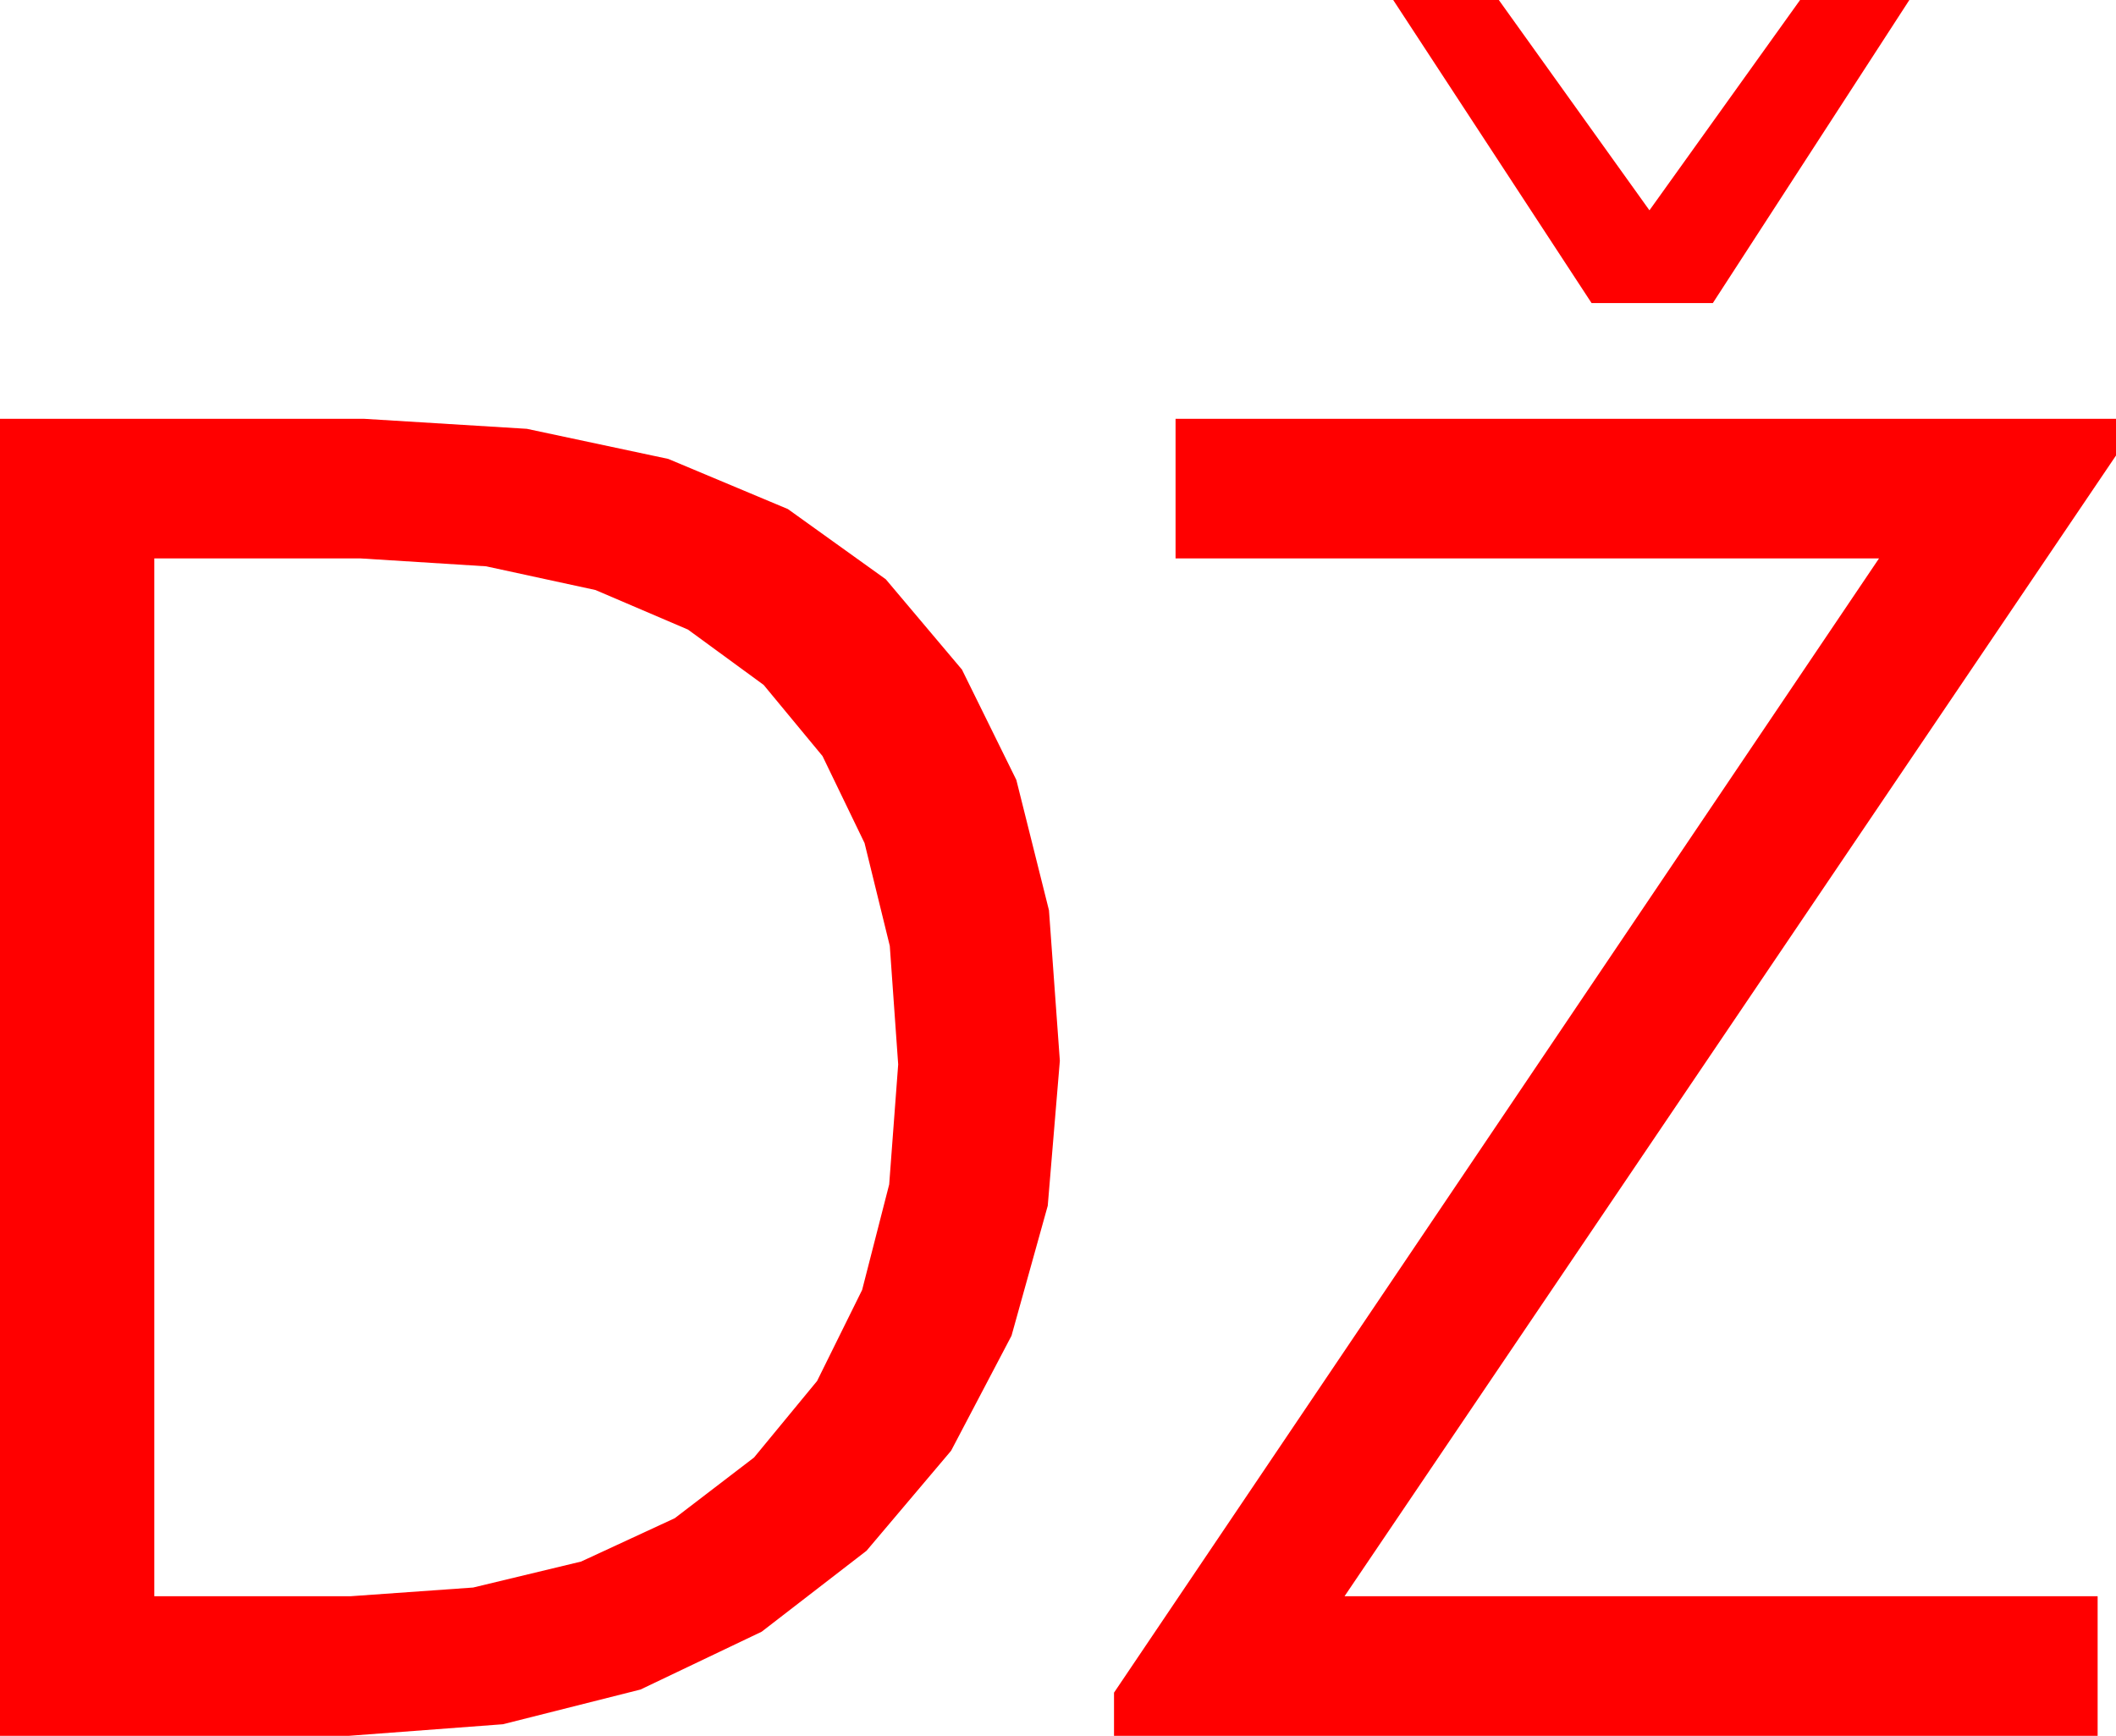 <?xml version="1.0" encoding="utf-8"?>
<!DOCTYPE svg PUBLIC "-//W3C//DTD SVG 1.1//EN" "http://www.w3.org/Graphics/SVG/1.1/DTD/svg11.dtd">
<svg width="67.5" height="55.371" xmlns="http://www.w3.org/2000/svg" xmlns:xlink="http://www.w3.org/1999/xlink" xmlns:xml="http://www.w3.org/XML/1998/namespace" version="1.1">
  <g>
    <g>
      <path style="fill:#FF0000;fill-opacity:1" d="M4.922,17.812L4.922,50.918 11.191,50.918 15.093,50.641 18.538,49.812 21.524,48.43 24.053,46.494 26.065,44.052 27.502,41.147 28.365,37.782 28.652,33.955 28.384,30.172 27.579,26.893 26.238,24.118 24.36,21.848 21.946,20.083 18.995,18.821 15.508,18.065 11.484,17.812 4.922,17.812z M37.5,13.359L67.5,13.359 67.5,14.531 42.891,50.918 66.914,50.918 66.914,55.371 35.537,55.371 35.537,53.994 59.941,17.812 37.5,17.812 37.5,13.359z M0,13.359L11.602,13.359 16.806,13.679 21.317,14.639 25.134,16.239 28.257,18.479 30.686,21.359 32.421,24.879 33.462,29.038 33.809,33.838 33.423,38.462 32.267,42.609 30.34,46.277 27.642,49.468 24.297,52.05 20.431,53.895 16.043,55.002 11.133,55.371 0,55.371 0,13.359z M44.443,0L47.812,0 52.617,6.709 57.422,0 60.908,0 54.639,9.668 50.771,9.668 44.443,0z" />
    </g>
  </g>
</svg>